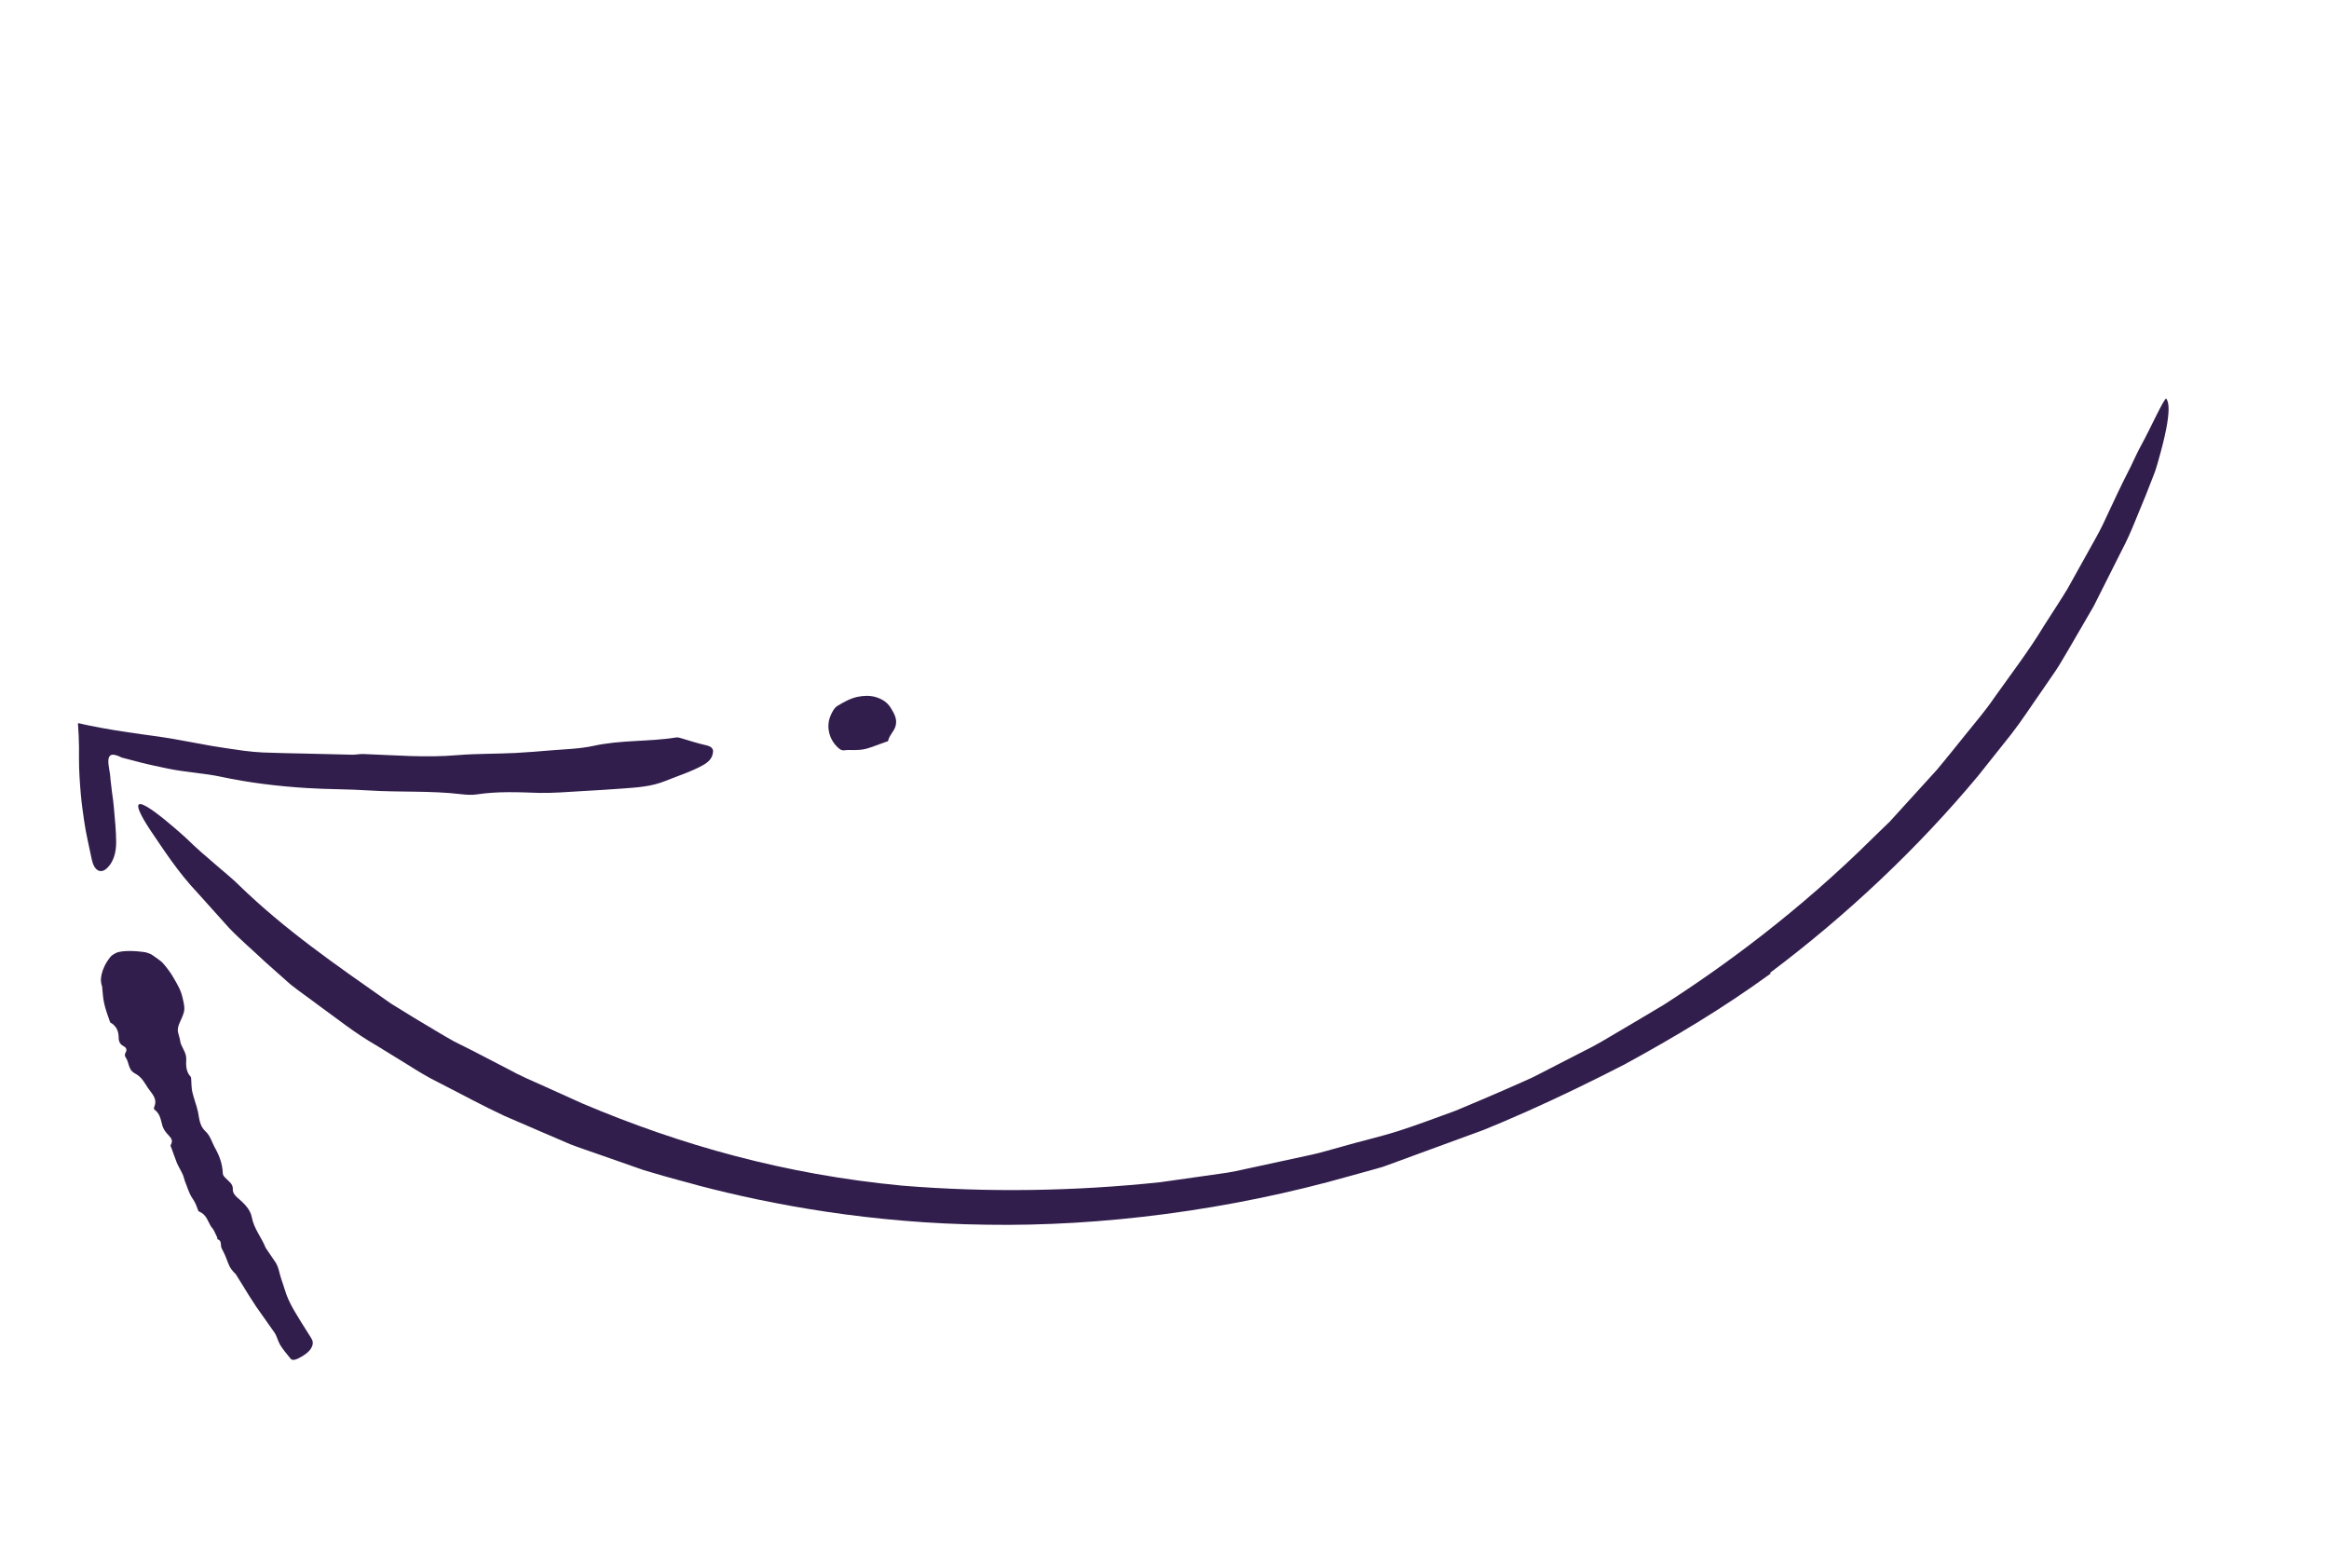 <svg width="153" height="103" viewBox="0 0 153 103" fill="none" xmlns="http://www.w3.org/2000/svg">
<g clip-path="url(#clip0_131_2510)">
<path d="M116.29 63.896C121.325 60.113 126.005 55.707 129.962 50.947C130.69 50.037 131.41 49.13 132.13 48.222C132.839 47.311 133.452 46.35 134.106 45.424C134.424 44.961 134.741 44.497 135.059 44.034C135.368 43.574 135.628 43.089 135.915 42.62C136.464 41.673 137.008 40.737 137.54 39.823C138.131 38.641 138.765 37.393 139.384 36.158C139.707 35.549 139.984 34.923 140.235 34.306C140.487 33.688 140.735 33.089 140.972 32.512C141.188 31.958 141.39 31.444 141.57 30.98C141.728 30.507 141.835 30.079 141.946 29.691C142.157 28.91 142.292 28.294 142.37 27.816C142.53 26.843 142.463 26.393 142.31 26.187C142.206 26.064 141.231 28.216 140.692 29.193C140.443 29.631 140.222 30.144 139.949 30.701C139.664 31.254 139.367 31.854 139.07 32.48C138.773 33.105 138.473 33.748 138.173 34.392C137.872 35.035 137.501 35.645 137.176 36.247C136.722 37.057 136.263 37.877 135.806 38.705C135.313 39.512 134.785 40.306 134.272 41.113C133.29 42.742 132.116 44.273 131.011 45.829C130.448 46.662 129.785 47.43 129.149 48.221C128.511 49.006 127.886 49.802 127.234 50.574L125.178 52.834L124.15 53.964L123.043 55.038C118.16 59.875 113.273 63.451 109.313 65.993C108.31 66.605 107.351 67.151 106.489 67.67C105.615 68.185 104.836 68.665 104.082 69.026C102.607 69.786 101.467 70.372 100.704 70.762C100.062 71.056 98.169 71.902 95.59 72.973C94.353 73.426 92.947 73.949 91.874 74.291C90.644 74.682 89.355 74.968 88.08 75.341C87.439 75.508 86.795 75.718 86.144 75.855C85.484 75.995 84.824 76.135 84.167 76.283L82.181 76.713C81.524 76.861 80.859 77.011 80.197 77.093C78.864 77.284 77.54 77.472 76.224 77.657C70.597 78.253 64.844 78.343 59.238 77.88C51.556 77.145 44.736 75.229 38.269 72.49C37.429 72.112 36.6 71.738 35.783 71.368C34.957 71.001 34.137 70.65 33.366 70.221L31.009 69L29.817 68.403C29.427 68.19 29.049 67.956 28.665 67.733C27.711 67.176 26.668 66.533 25.672 65.915C21.91 63.278 18.712 61.062 15.741 58.186C15.042 57.477 13.522 56.331 12.212 55.041C11.805 54.673 8.353 51.55 9.216 53.402C9.351 53.691 9.489 53.937 9.871 54.526C10.709 55.752 11.663 57.266 13.011 58.686C13.666 59.412 14.344 60.171 15.049 60.955C15.775 61.714 16.607 62.417 17.399 63.168C17.933 63.642 18.495 64.139 19.059 64.644C19.653 65.121 20.301 65.561 20.909 66.024C22.154 66.924 23.355 67.89 24.71 68.664L26.747 69.917C27.418 70.34 28.098 70.76 28.822 71.113C30.257 71.841 31.661 72.615 33.128 73.297C33.66 73.526 34.517 73.898 35.569 74.351C36.217 74.63 36.843 74.901 37.442 75.156C38.057 75.397 38.663 75.59 39.224 75.791C40.362 76.187 41.391 76.547 42.286 76.863C44.105 77.416 45.388 77.726 45.87 77.871C50.688 79.139 57.273 80.361 64.806 80.449C72.324 80.576 80.732 79.513 88.726 77.239C88.974 77.173 89.575 77.004 90.433 76.766C90.856 76.645 91.339 76.502 91.868 76.351C92.384 76.162 92.951 75.955 93.541 75.73C98.193 74.069 102.48 72.102 106.702 69.93C109.967 68.15 113.159 66.253 116.321 63.952L116.29 63.896Z" fill="#321E4C"/>
<path d="M6.71 64.838C6.75 65.187 6.762 65.538 6.836 65.875C6.926 66.308 7.088 66.723 7.23 67.137C7.249 67.189 7.337 67.216 7.39 67.256C7.666 67.477 7.773 67.742 7.791 68.058C7.799 68.292 7.795 68.547 8.097 68.708C8.253 68.786 8.382 68.925 8.253 69.133C8.18 69.253 8.195 69.375 8.257 69.462C8.496 69.798 8.407 70.271 8.864 70.51C9.336 70.761 9.493 71.135 9.724 71.474C9.963 71.835 10.363 72.155 10.135 72.704C10.103 72.775 10.104 72.859 10.158 72.899C10.543 73.181 10.56 73.599 10.679 73.978C10.75 74.198 10.898 74.389 11.072 74.571C11.223 74.745 11.386 74.897 11.228 75.183C11.169 75.289 11.256 75.368 11.28 75.46C11.395 75.774 11.502 76.091 11.625 76.401C11.741 76.664 11.899 76.911 12.015 77.173C12.075 77.312 12.099 77.456 12.151 77.598C12.31 77.98 12.415 78.399 12.657 78.742C12.813 78.956 12.904 79.202 12.991 79.441C13.01 79.493 13.024 79.556 13.083 79.585C13.589 79.798 13.642 80.236 13.879 80.589C13.924 80.658 13.994 80.717 14.033 80.796C14.121 80.958 14.193 81.127 14.273 81.292C14.286 81.329 14.251 81.393 14.294 81.403C14.603 81.502 14.461 81.807 14.564 82.007C14.641 82.165 14.724 82.312 14.793 82.474C14.9 82.714 14.973 82.966 15.087 83.196C15.153 83.324 15.254 83.44 15.346 83.558C15.396 83.616 15.473 83.664 15.506 83.728L15.906 84.37C16.203 84.862 16.512 85.359 16.832 85.834L18.028 87.531C18.195 87.774 18.25 88.084 18.403 88.342C18.594 88.653 18.832 88.93 19.064 89.218C19.14 89.317 19.238 89.399 19.588 89.237C19.969 89.055 20.312 88.794 20.441 88.561C20.613 88.261 20.551 88.063 20.44 87.892L19.714 86.735C19.445 86.292 19.167 85.852 18.952 85.372C18.762 84.959 18.652 84.499 18.496 84.073C18.348 83.67 18.318 83.215 18.064 82.868L17.496 82.034C17.496 82.034 17.46 81.988 17.452 81.966C17.183 81.285 16.679 80.707 16.543 79.962C16.442 79.422 16.018 79.035 15.574 78.648C15.417 78.51 15.283 78.331 15.295 78.123C15.32 77.767 15.012 77.591 14.791 77.359C14.713 77.278 14.64 77.186 14.636 77.069C14.614 76.425 14.392 75.871 14.093 75.345C13.905 74.991 13.808 74.594 13.488 74.305C13.117 73.958 13.093 73.493 13.009 73.049C12.913 72.602 12.74 72.182 12.636 71.738C12.58 71.479 12.575 71.201 12.562 70.926C12.555 70.853 12.565 70.773 12.514 70.715C12.226 70.406 12.212 69.996 12.236 69.581C12.247 69.213 12.038 68.933 11.903 68.619C11.848 68.495 11.836 68.355 11.809 68.23C11.747 68.007 11.706 67.869 11.701 67.829C11.594 67.428 11.916 67.03 12.062 66.553C12.155 66.248 12.105 66.004 11.992 65.537C11.88 65.045 11.697 64.731 11.339 64.125C11.339 64.125 11.092 63.69 10.641 63.203C10.641 63.203 10.442 63.031 9.988 62.723C9.898 62.663 9.765 62.618 9.631 62.574C9.589 62.564 9.512 62.541 9.401 62.531C9.072 62.482 8.065 62.394 7.624 62.597C7.474 62.669 7.368 62.75 7.368 62.75C7.313 62.787 7.273 62.836 7.232 62.885C6.567 63.73 6.63 64.435 6.63 64.435C6.637 64.534 6.661 64.677 6.721 64.842L6.71 64.838Z" fill="#321E4C"/>
<path d="M7.255 51.105C7.222 50.431 6.679 49.08 8.001 49.765C8.432 49.878 8.872 49.988 9.314 50.106L9.635 50.183L10.103 50.291L11.054 50.493C12.192 50.729 13.402 50.786 14.511 51.023C16.351 51.417 18.246 51.646 20.161 51.766C21.518 51.854 22.893 51.833 24.242 51.924C26.247 52.053 28.297 51.93 30.283 52.168C30.619 52.206 31 52.236 31.331 52.182C32.715 51.972 34.055 52.04 35.416 52.084C36.318 52.101 37.236 52.027 38.151 51.972C39.06 51.927 39.981 51.861 40.893 51.798C41.842 51.73 42.794 51.669 43.694 51.306C44.533 50.965 45.426 50.689 46.193 50.256C46.678 49.985 46.808 49.7 46.841 49.392C46.864 49.188 46.738 49.031 46.378 48.952C45.816 48.827 45.306 48.658 44.77 48.498C44.66 48.463 44.518 48.421 44.41 48.444C42.597 48.735 40.791 48.592 38.954 49.002C38.068 49.191 37.122 49.215 36.204 49.289C35.423 49.363 34.642 49.412 33.861 49.461C32.599 49.525 31.323 49.5 30.075 49.602C27.979 49.785 25.926 49.605 23.862 49.53C23.626 49.524 23.392 49.576 23.158 49.576C22.145 49.549 21.134 49.53 20.121 49.503C19.17 49.487 18.217 49.463 17.269 49.429C16.862 49.409 16.459 49.37 16.061 49.321C15.356 49.232 14.66 49.114 13.958 49.007L11.286 48.52C10.715 48.424 10.263 48.361 9.3 48.231C8.11 48.065 7.004 47.894 5.878 47.663L5.455 47.572L5.242 47.523L5.137 47.502C5.137 47.502 5.111 47.537 5.124 47.575C5.14 47.831 5.154 48.081 5.17 48.337C5.19 48.846 5.2 49.351 5.189 49.88C5.189 50.599 5.24 51.403 5.313 52.214L5.362 52.696L5.413 53.1L5.526 53.914C5.647 54.776 5.859 55.622 6.031 56.465C6.18 57.164 6.592 57.437 7.028 57.032C7.455 56.629 7.636 56.005 7.632 55.303C7.626 54.568 7.549 53.826 7.486 53.095C7.46 52.758 7.414 52.419 7.36 52.058C7.327 51.782 7.292 51.473 7.249 51.116L7.255 51.105Z" fill="#321E4C"/>
<path d="M57.196 49.098L58.236 48.718C58.236 48.718 58.336 48.698 58.339 48.68C58.413 48.297 58.747 48.039 58.838 47.676C58.95 47.237 58.756 46.893 58.534 46.525C58.287 46.116 57.928 45.909 57.534 45.791C57.151 45.677 56.738 45.692 56.321 45.777C55.844 45.884 55.433 46.119 55.025 46.362C54.816 46.481 54.66 46.775 54.557 47.025C54.238 47.776 54.5 48.68 55.145 49.189C55.353 49.358 55.539 49.256 55.747 49.265C56.231 49.282 56.718 49.282 57.194 49.091L57.196 49.098Z" fill="#321E4C"/>
</g>
<defs>
<clipPath id="clip0_131_2510">
<rect width="140.952" height="56.867" fill="white" transform="matrix(0.939 -0.344 -0.344 -0.939 20.188 102.533)"/>
</clipPath>
</defs>
</svg>
